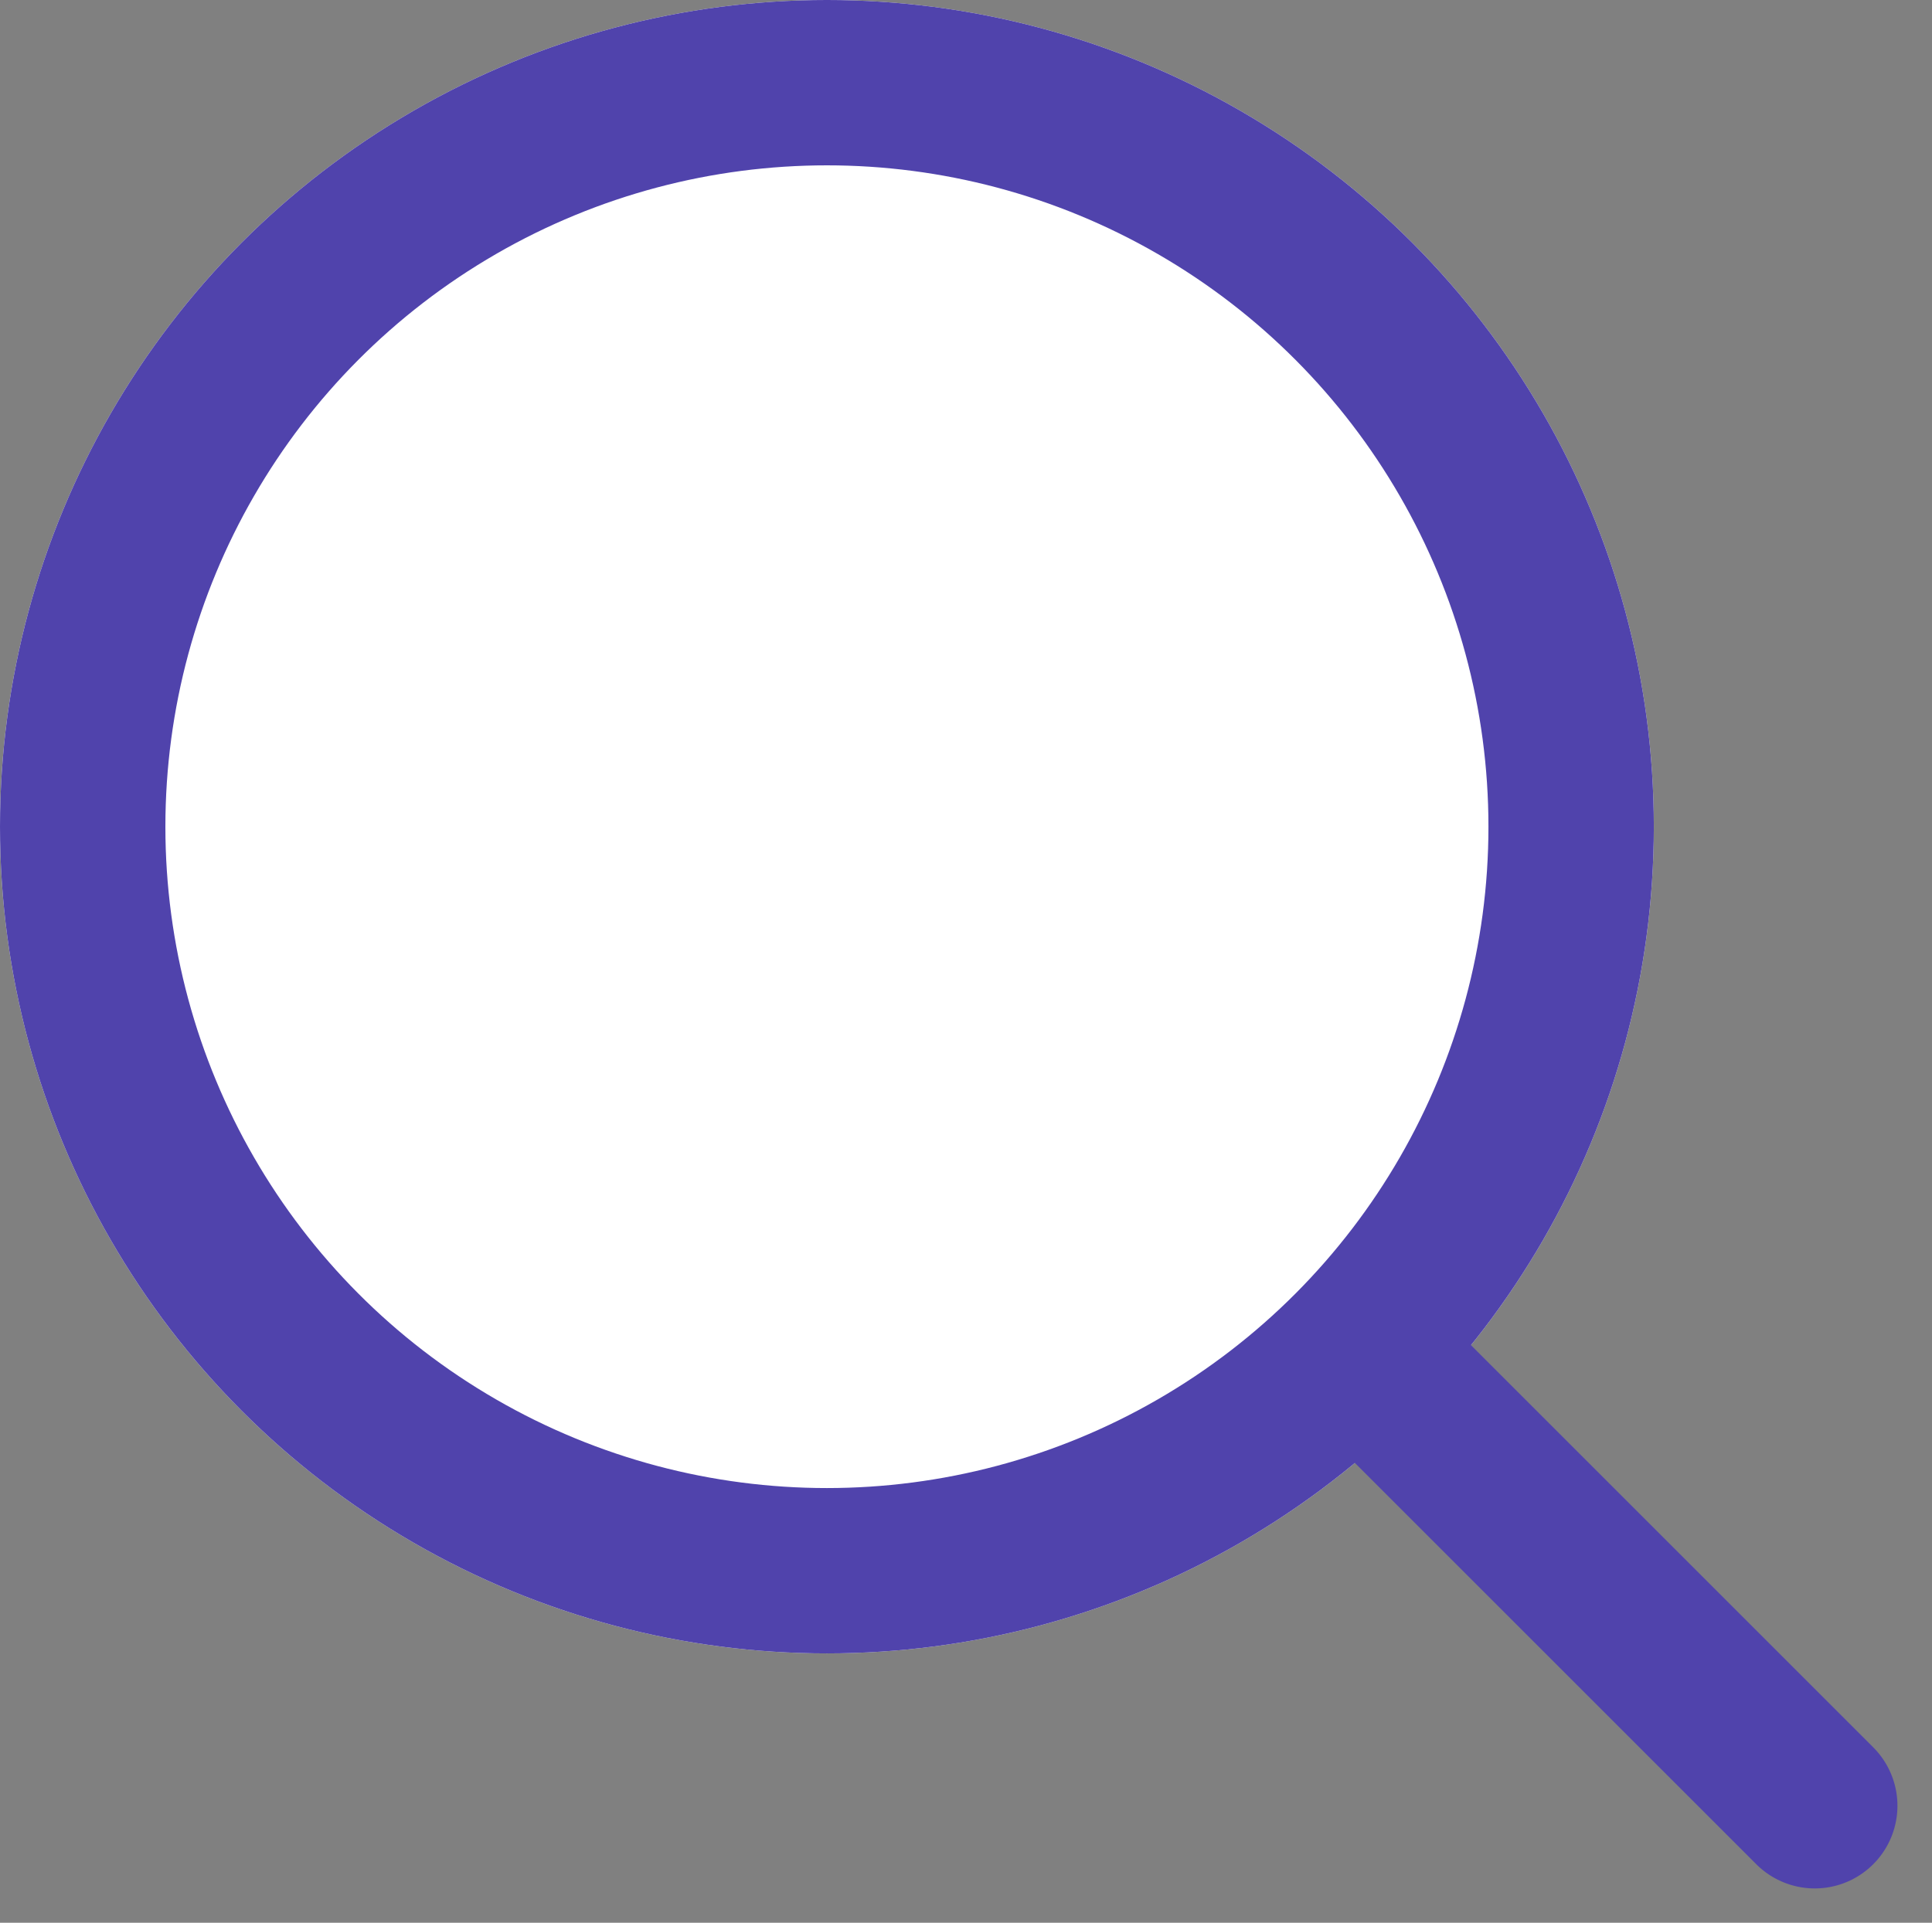 <svg xmlns="http://www.w3.org/2000/svg" width="23.364" height="23.258" viewBox="0 0 23.364 23.258">
  <rect x="0" y="0" width="23.364" height="23.258" fill="#808080" stroke="none"/>
  <g id="Group_3" data-name="Group 3" transform="translate(-242 -645)">
    <g id="Ellipse_1" data-name="Ellipse 1" transform="translate(242 645)" fill="#fff" stroke="#5043ac" stroke-width="2">
      <circle cx="10" cy="10" r="10" stroke="none"/>
      <circle cx="10" cy="10" r="9" fill="none"/>
    </g>
    <path id="Path_110" data-name="Path 110" d="M1842.8,633.2h7" transform="translate(-596.32 -1088.903) rotate(45)" fill="none" stroke="#5043ac" stroke-linecap="round" stroke-width="2"/>
  </g>
</svg>
